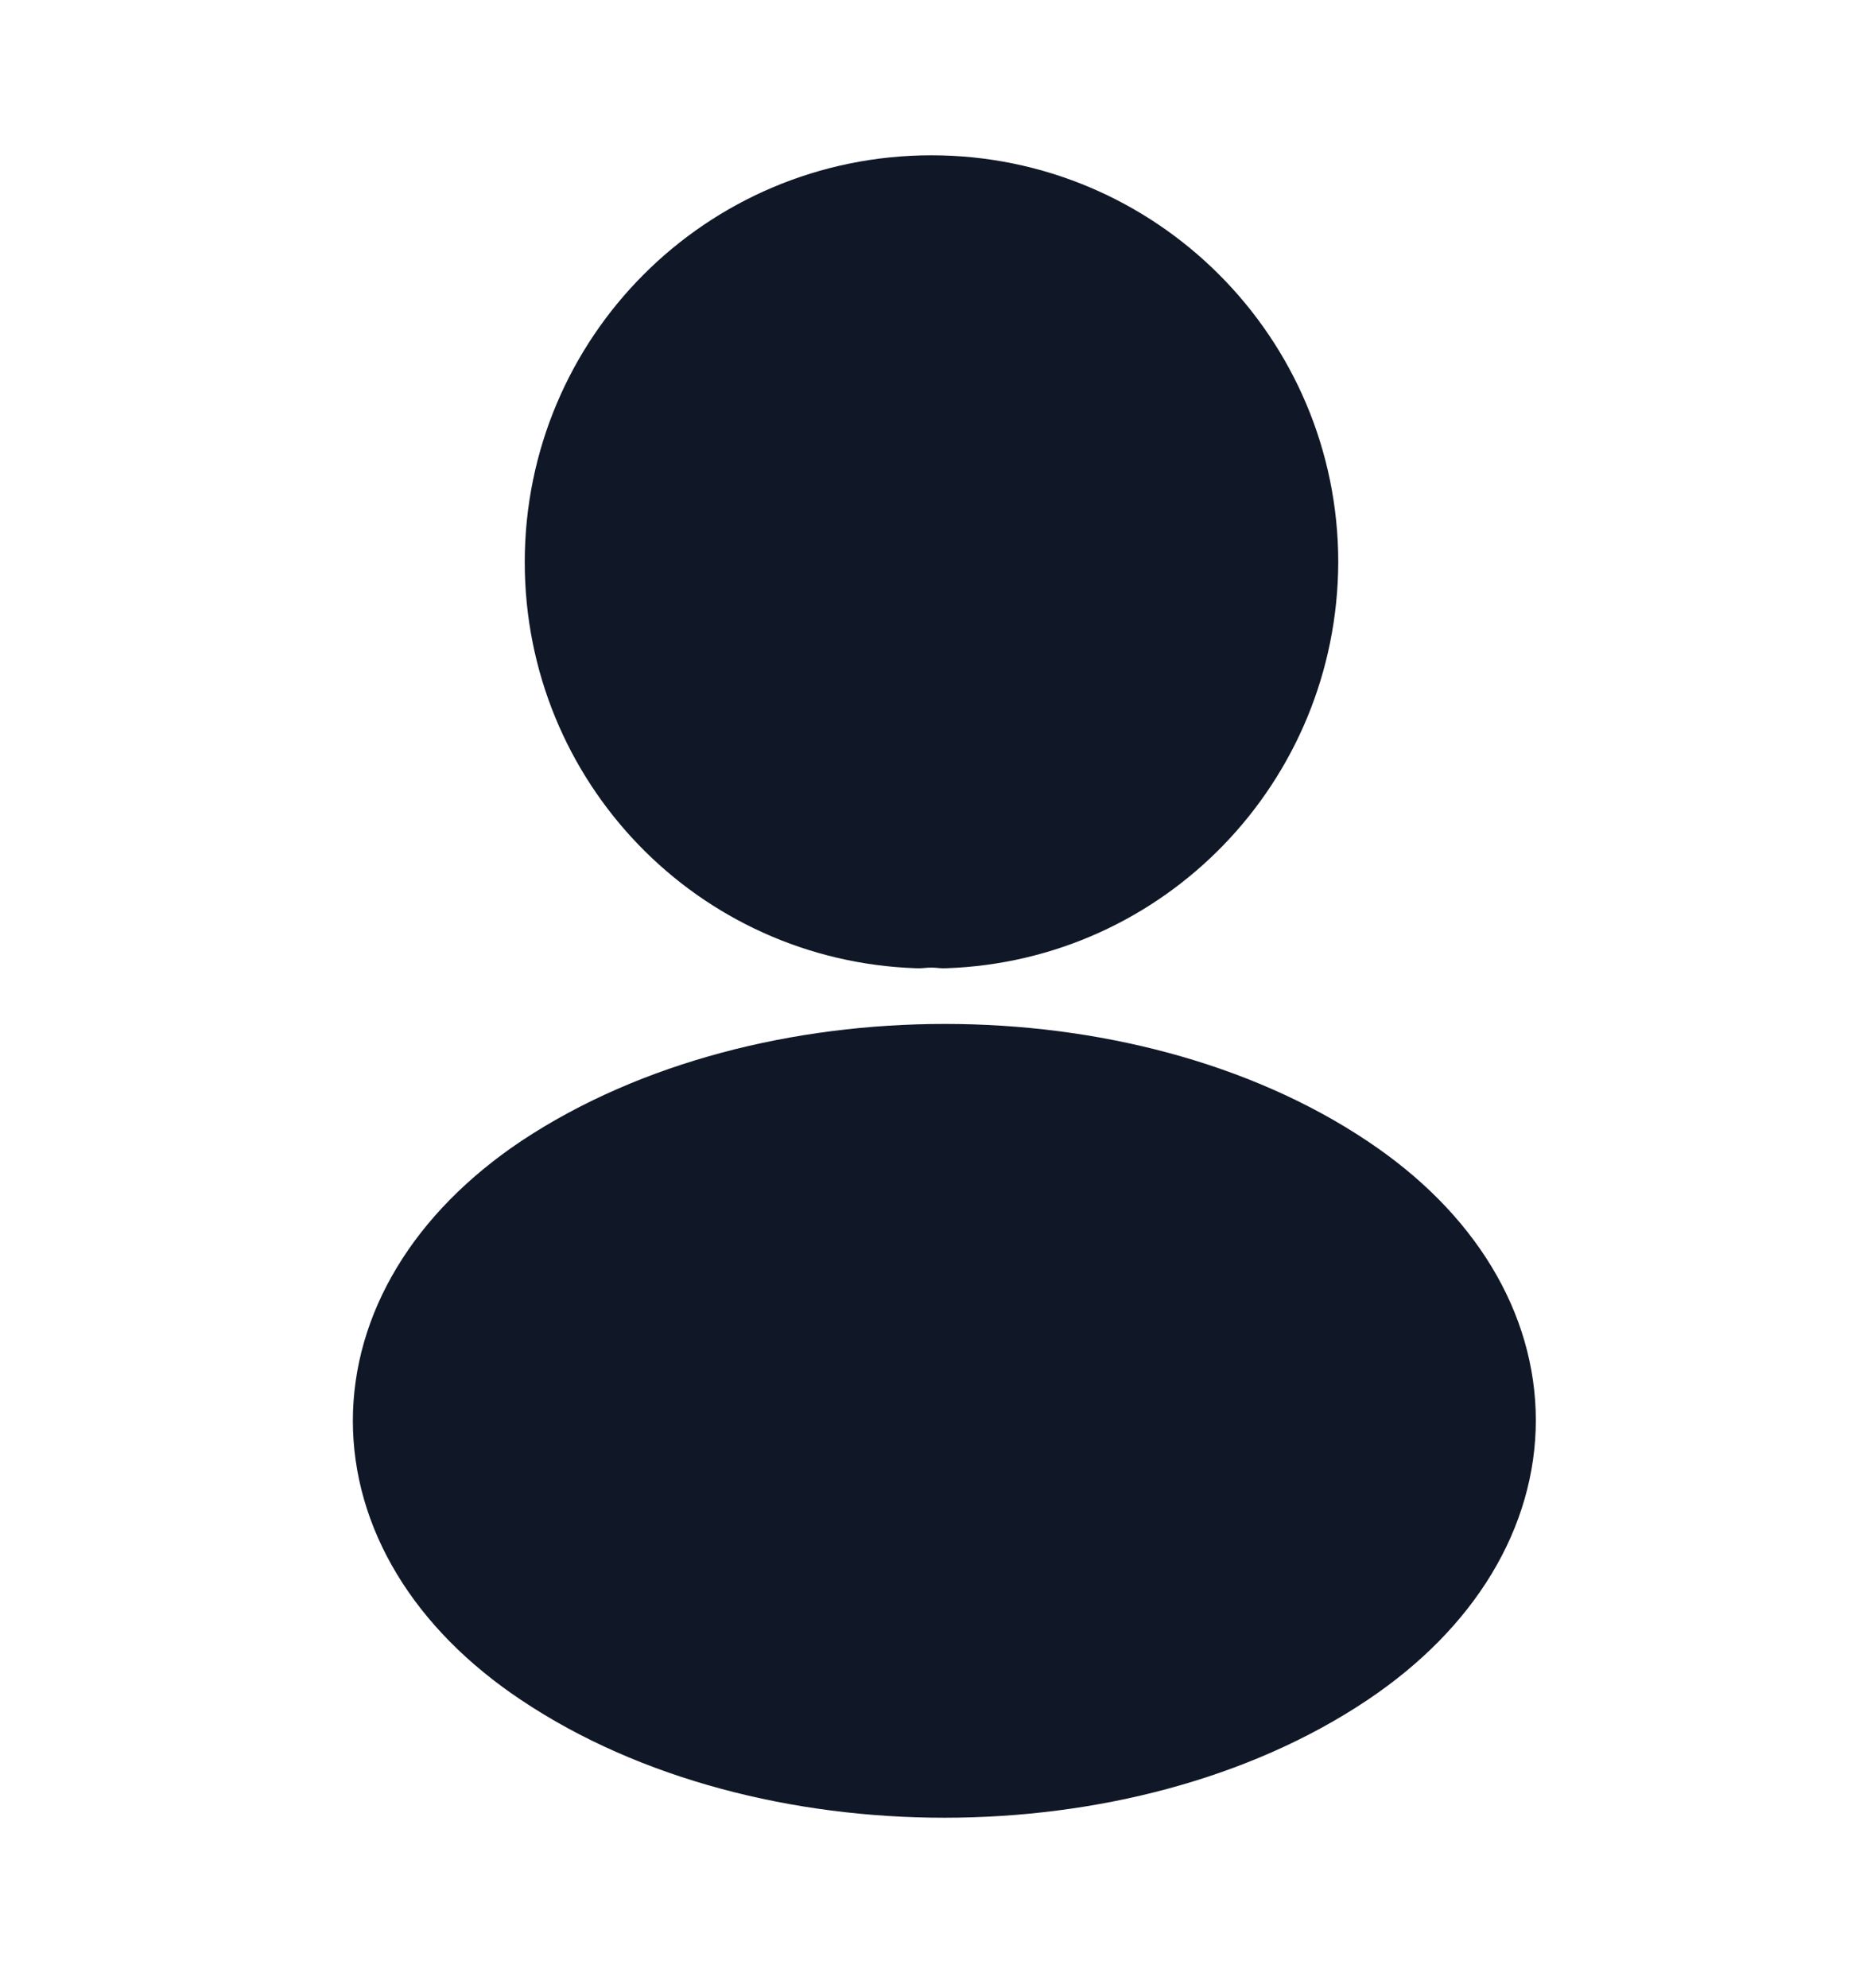 <svg width="15" height="16" viewBox="0 0 15 16" fill="none" xmlns="http://www.w3.org/2000/svg">
<path d="M7.6 7.294C7.537 7.287 7.462 7.287 7.394 7.294C5.906 7.244 4.725 6.025 4.725 4.525C4.725 2.994 5.962 1.75 7.5 1.75C9.031 1.75 10.275 2.994 10.275 4.525C10.269 6.025 9.087 7.244 7.6 7.294Z" fill="#101828" stroke="#101828" stroke-linecap="round" stroke-linejoin="round"/>
<path d="M4.475 9.6C2.963 10.613 2.963 12.262 4.475 13.269C6.194 14.419 9.013 14.419 10.731 13.269C12.244 12.256 12.244 10.606 10.731 9.6C9.019 8.456 6.2 8.456 4.475 9.6Z" fill="#101828" stroke="#101828" stroke-linecap="round" stroke-linejoin="round"/>
</svg>
